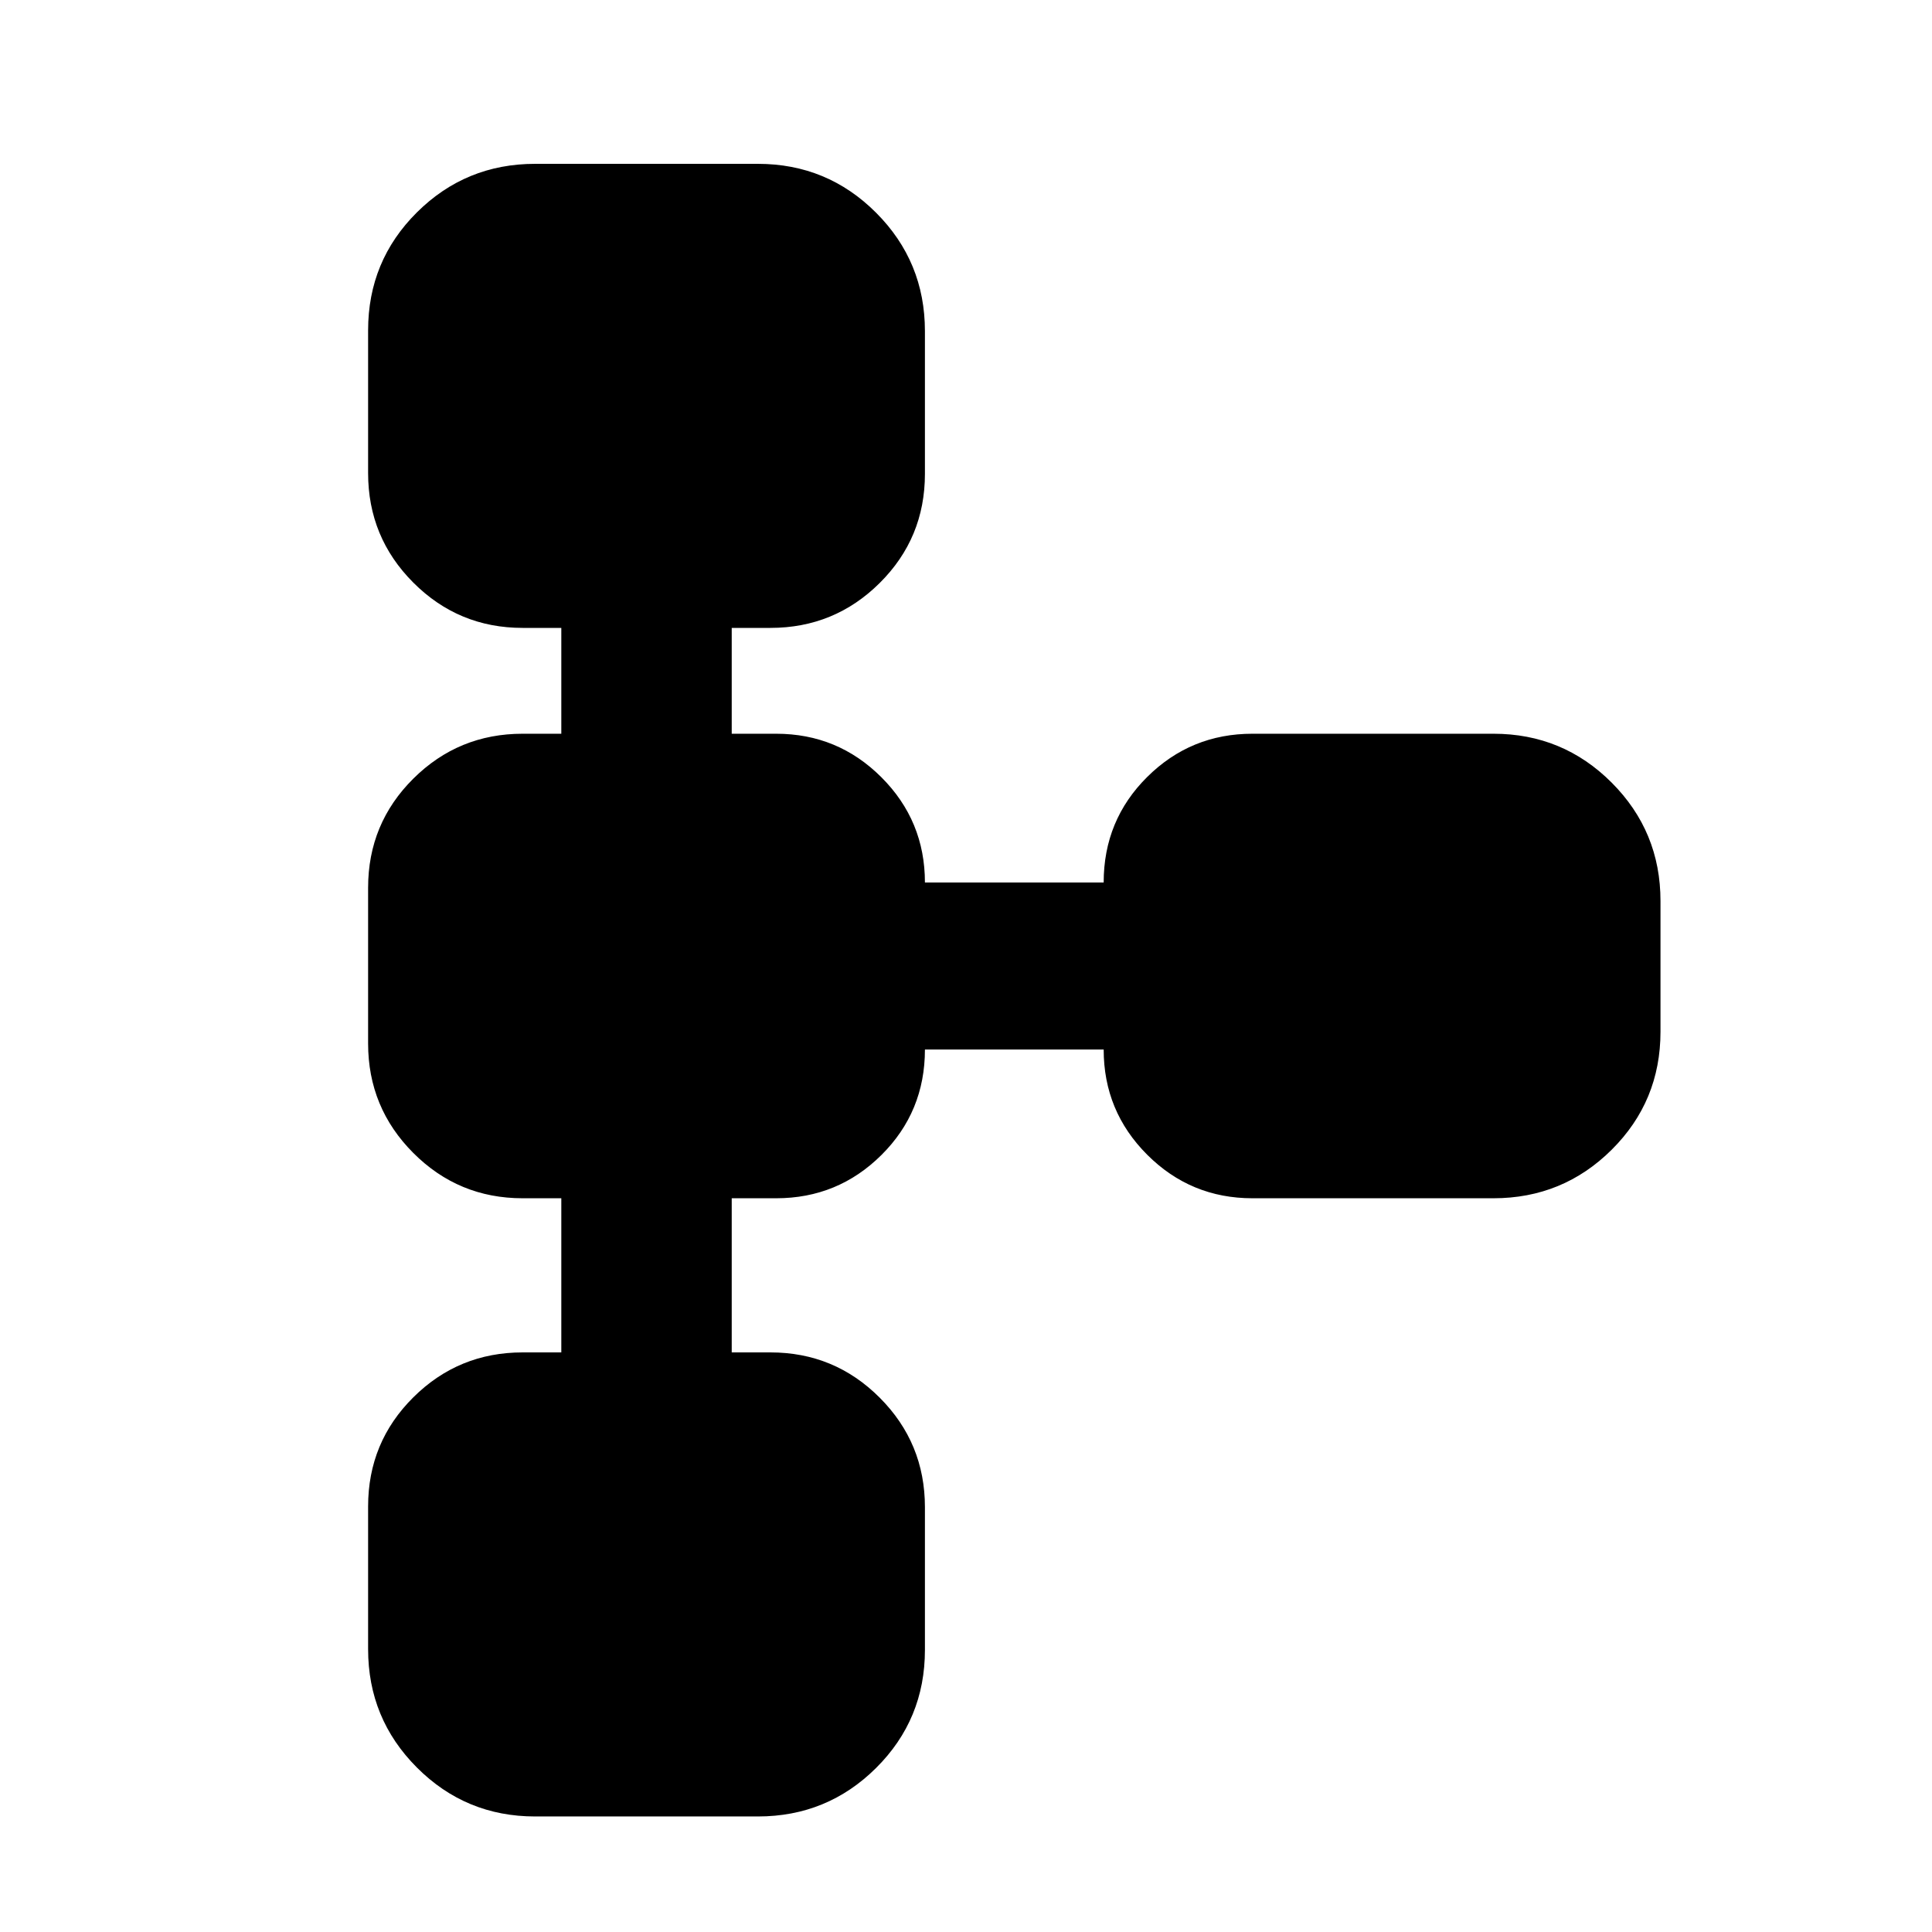 <svg xmlns="http://www.w3.org/2000/svg" height="20" viewBox="0 -960 960 960" width="20"><path d="M182.91-140.54v-70.93q0-31.9 22.47-54.21Q227.84-288 259.7-288h19.21v-76.59H259.7q-31.86 0-54.32-22.5-22.47-22.5-22.47-54.4v-77.39q0-31.9 22.47-54.22 22.46-22.31 54.32-22.31h19.21V-648H259.7q-31.86 0-54.32-22.5-22.47-22.5-22.47-54.41v-70.93q0-34.53 24.26-58.64t58.74-24.11h110.68q34.48 0 58.74 24.3 24.26 24.29 24.26 58.83v70.93q0 31.9-22.47 54.21Q414.66-648 382.8-648h-19.21v52.59h22.08q30.66 0 52.29 21.63 21.63 21.62 21.63 52.28h88.82q0-30.96 21.63-52.43 21.63-21.48 52.29-21.48h119.76q34.48 0 58.74 24.29 24.26 24.3 24.26 58.83v64.95q0 34.54-24.26 58.64-24.26 24.11-58.74 24.11H622.33q-30.66 0-52.29-21.63-21.63-21.62-21.63-52.28h-88.82q0 30.96-21.63 52.43-21.63 21.48-52.29 21.48h-22.08V-288h19.21q31.86 0 54.32 22.5 22.47 22.5 22.47 54.41v70.93q0 34.53-24.26 58.64t-58.74 24.11H265.91q-34.48 0-58.74-24.3-24.26-24.29-24.26-58.83Z"/></svg>